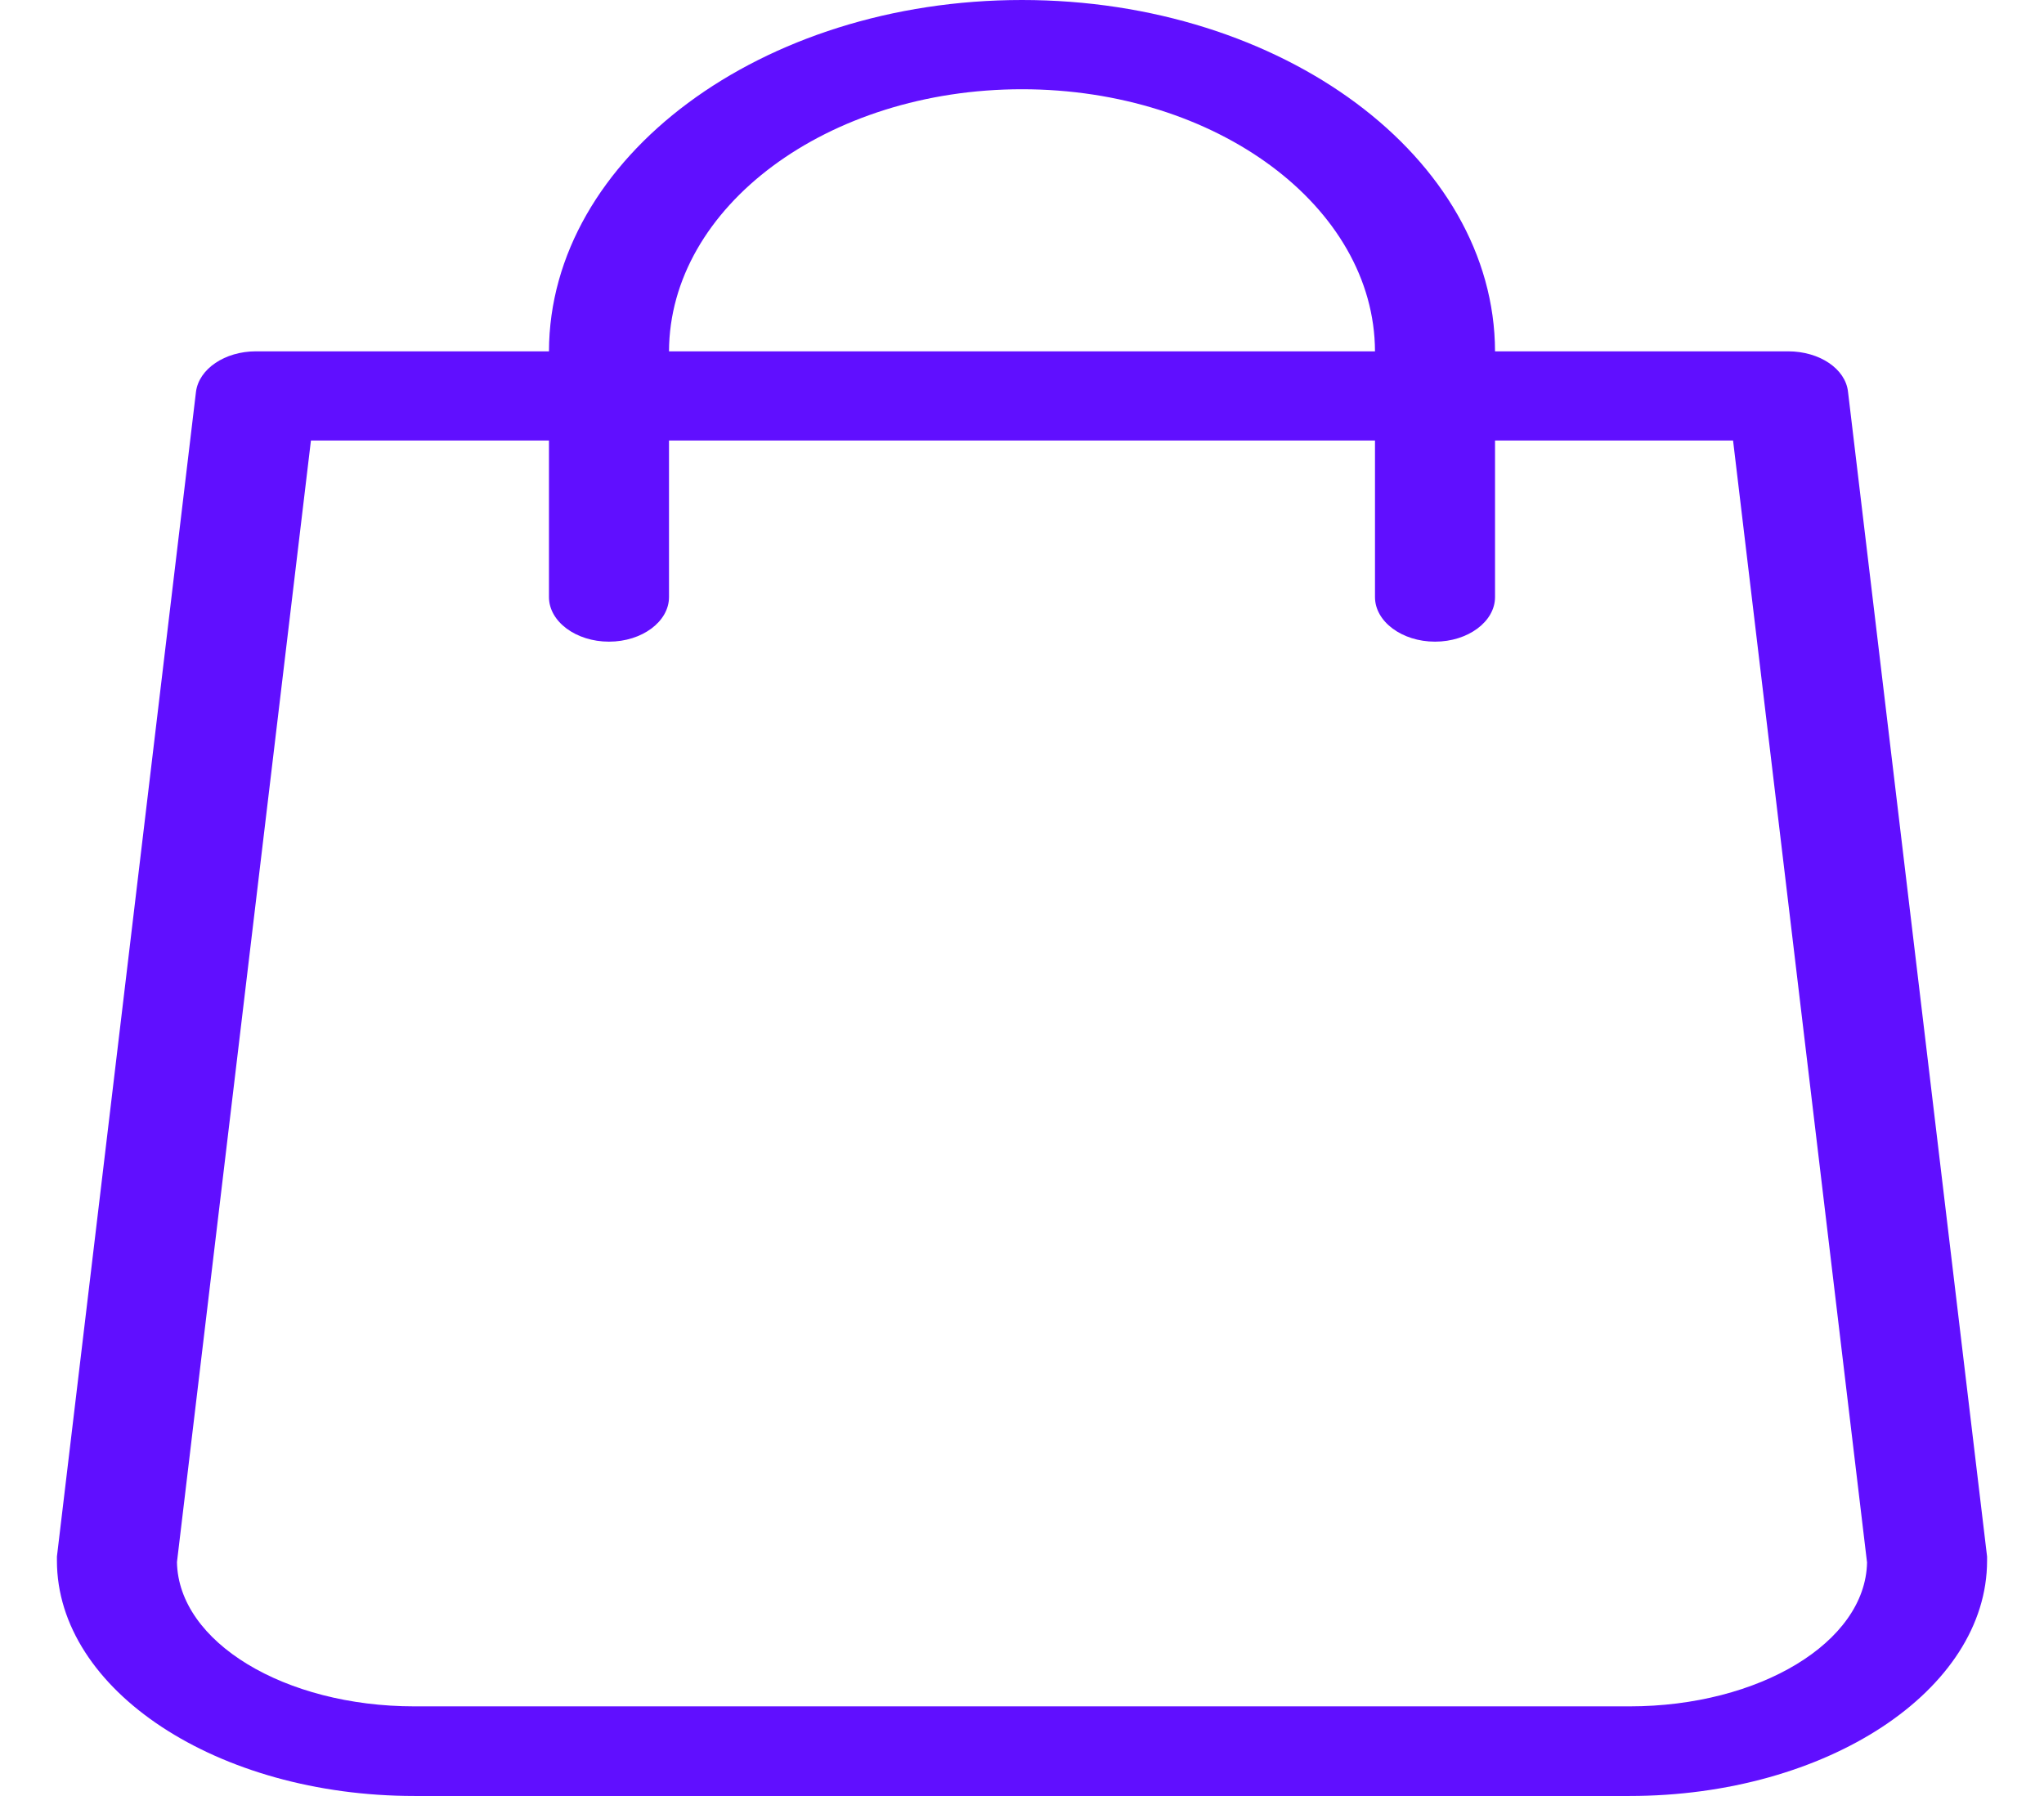 <svg width="33" height="29" viewBox="0 0 33 29" fill="none" xmlns="http://www.w3.org/2000/svg">
<g id="Group">
<path id="Vector" d="M32.081 25.134L29.836 6.327C29.796 5.955 29.376 5.673 28.868 5.673H24.137C24.129 2.545 20.706 0 16.5 0C12.294 0 8.871 2.545 8.863 5.673H4.132C3.632 5.673 3.212 5.955 3.164 6.327L0.919 25.134C0.919 25.158 0.919 25.176 0.919 25.2C0.919 27.295 3.511 29 6.691 29H26.308C29.489 29 32.081 27.295 32.081 25.2C32.081 25.176 32.081 25.158 32.081 25.134ZM16.5 1.441C19.64 1.441 22.191 3.338 22.199 5.673H10.801C10.809 3.338 13.36 1.441 16.5 1.441ZM26.308 27.553H6.691C4.593 27.553 2.881 26.515 2.857 25.224L5.02 7.113H8.863V9.641C8.863 10.037 9.299 10.361 9.832 10.361C10.365 10.361 10.801 10.037 10.801 9.641V7.113H22.199V9.641C22.199 10.037 22.635 10.361 23.168 10.361C23.701 10.361 24.137 10.037 24.137 9.641V7.113H27.98L30.143 25.23C30.119 26.515 28.407 27.553 26.308 27.553Z" fill="#600FFF"/>
</g>
</svg>
